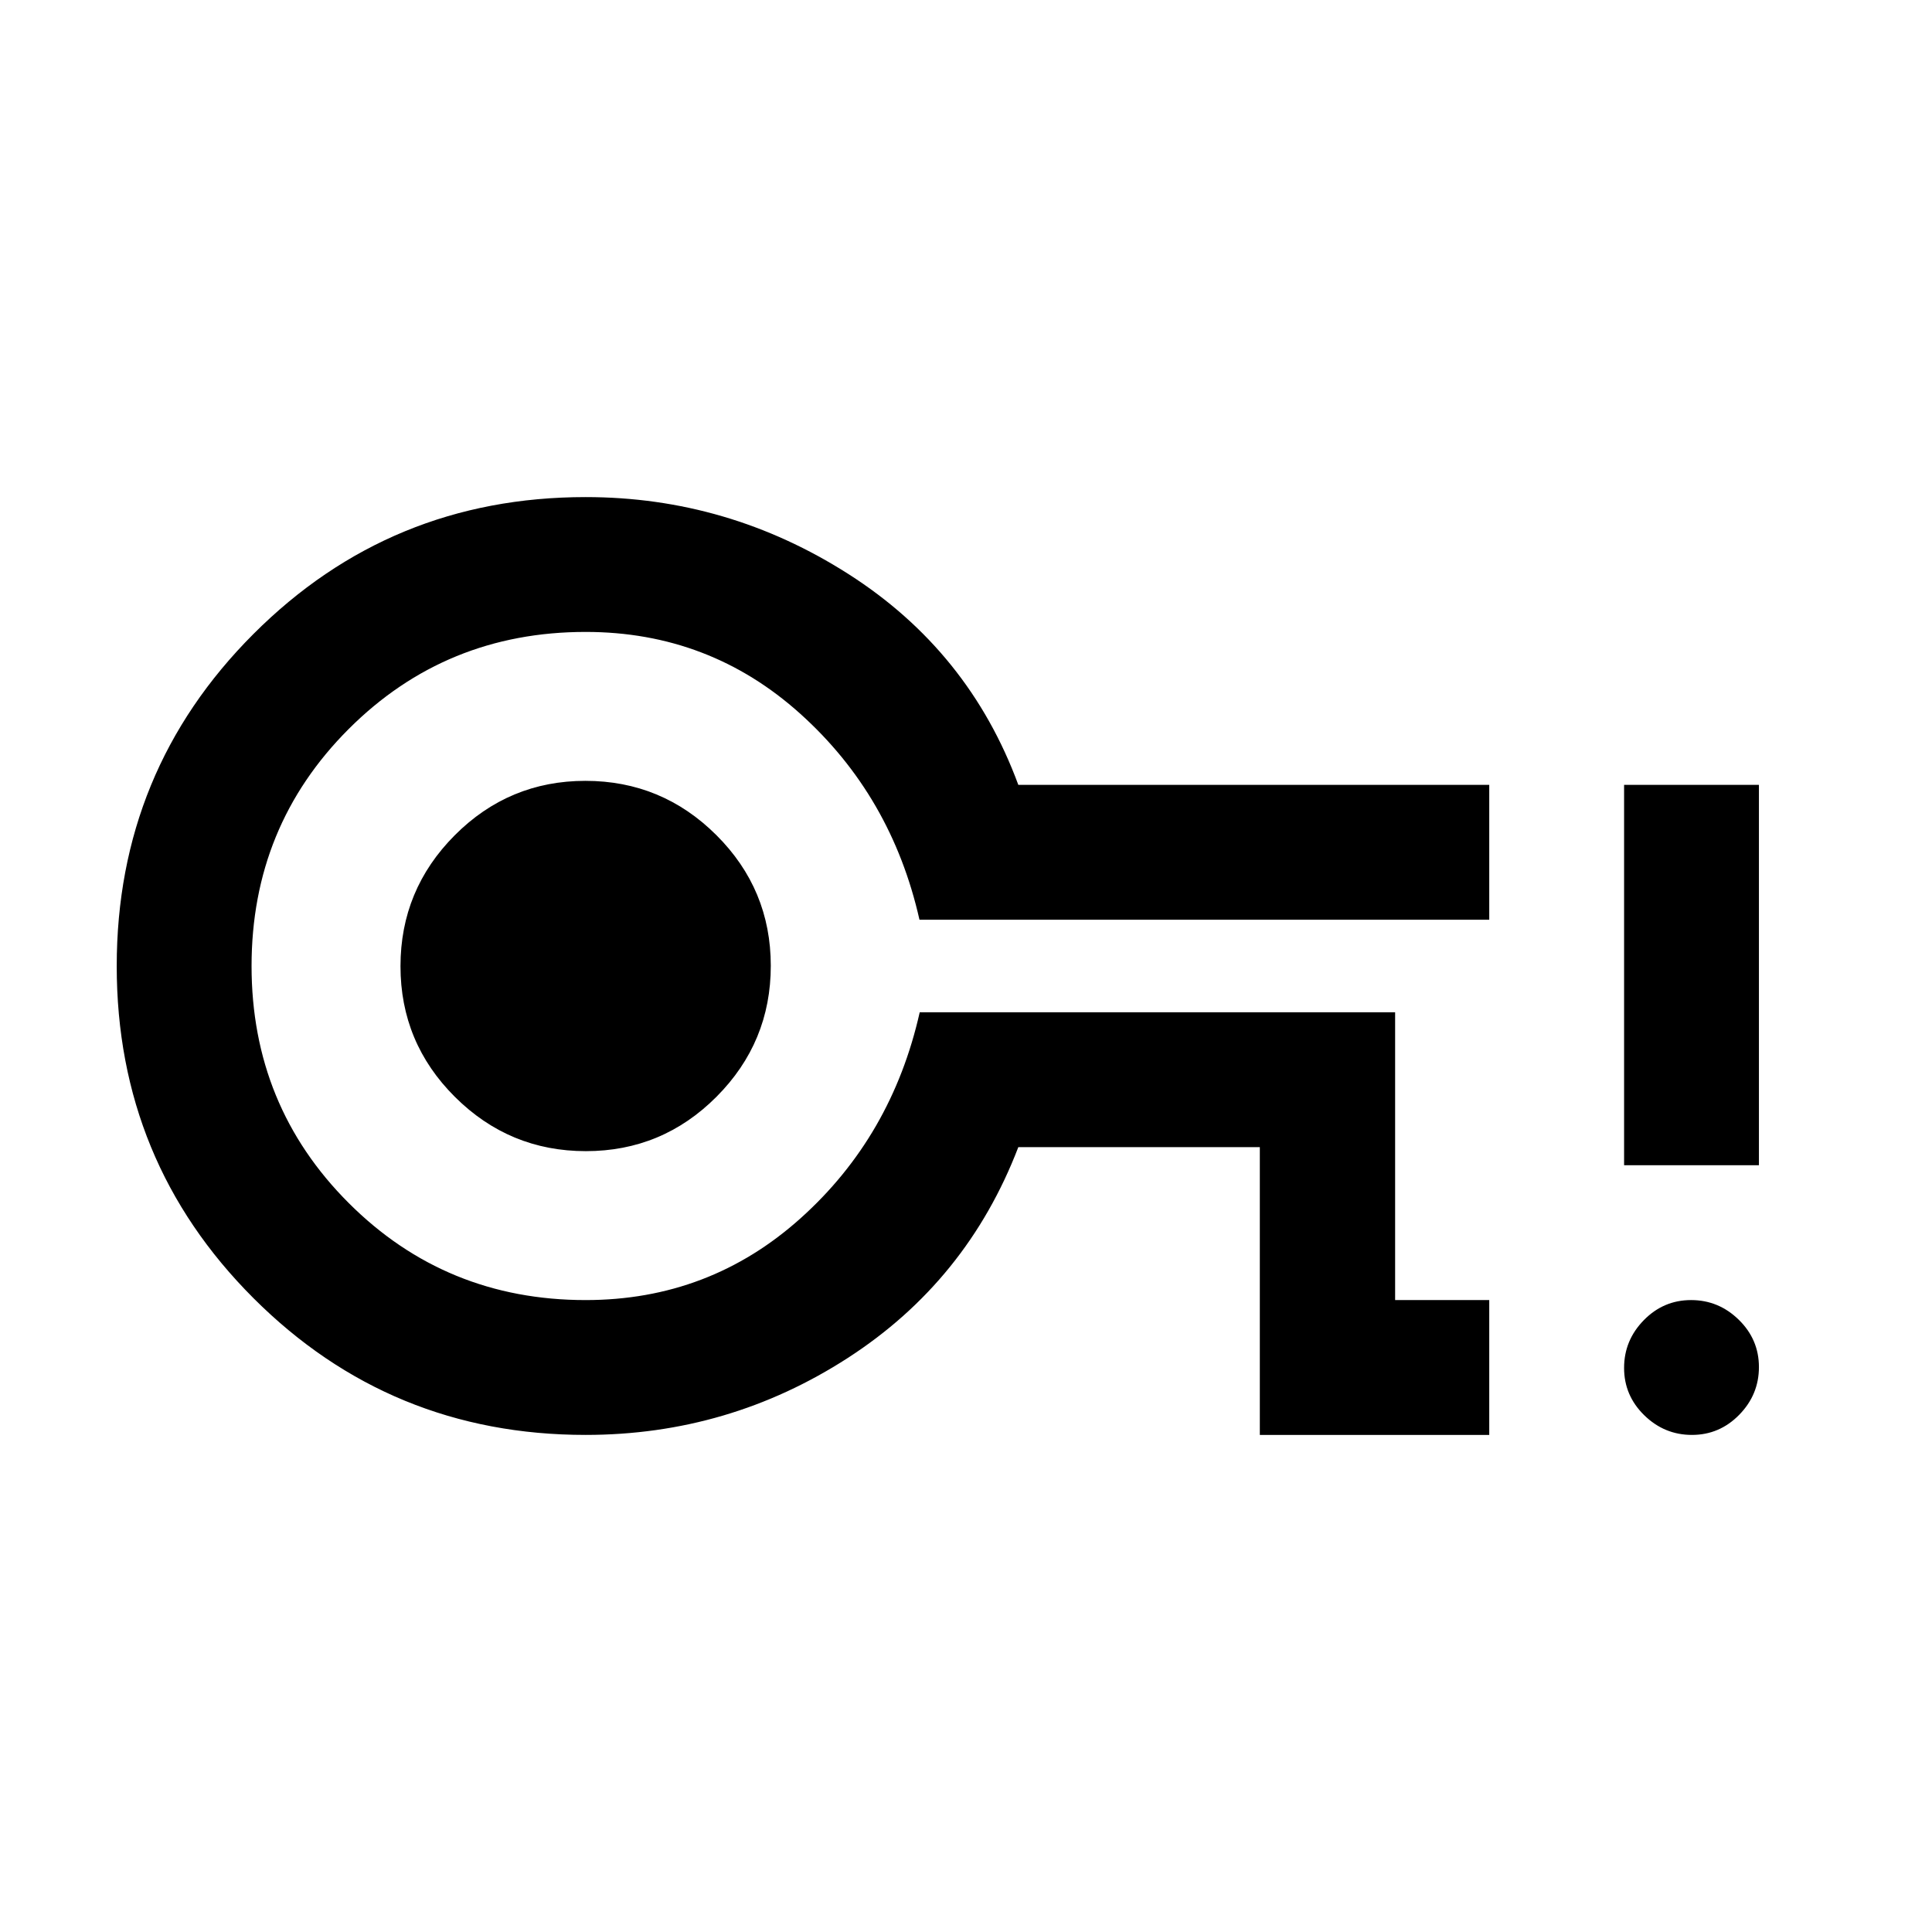 <svg xmlns="http://www.w3.org/2000/svg" height="20" viewBox="0 96 960 960" width="20"><path d="M626 809V666H506q-25.5 66.5-84.719 104.75Q362.062 809 291 809q-97.083 0-165.042-67.941Q58 673.118 58 576.059T125.958 411Q193.917 343 291 343q70.688 0 130.594 38.25Q481.5 419.5 506 486h234v67H456.88Q443 491.5 397.75 450.75T291 410q-69.5 0-117.75 48.25T125 576q0 69.5 48.25 117.75T291 742q61.5 0 106.818-40.662Q443.136 660.675 457 599h236.227v143H740v67H626ZM291.106 668q37.994 0 64.944-27.056Q383 613.888 383 575.894t-27.056-64.944Q328.888 484 290.894 484t-64.944 27.056Q199 538.112 199 576.106t27.056 64.944Q253.112 668 291.106 668ZM291 576Zm549.711 233Q827 809 817 799.211q-10-9.79-10-23.5Q807 762 816.789 752q9.79-10 23.5-10Q854 742 864 751.789q10 9.79 10 23.5Q874 789 864.211 799q-9.79 10-23.5 10ZM807 675V486h67v189h-67Z"/></svg>
